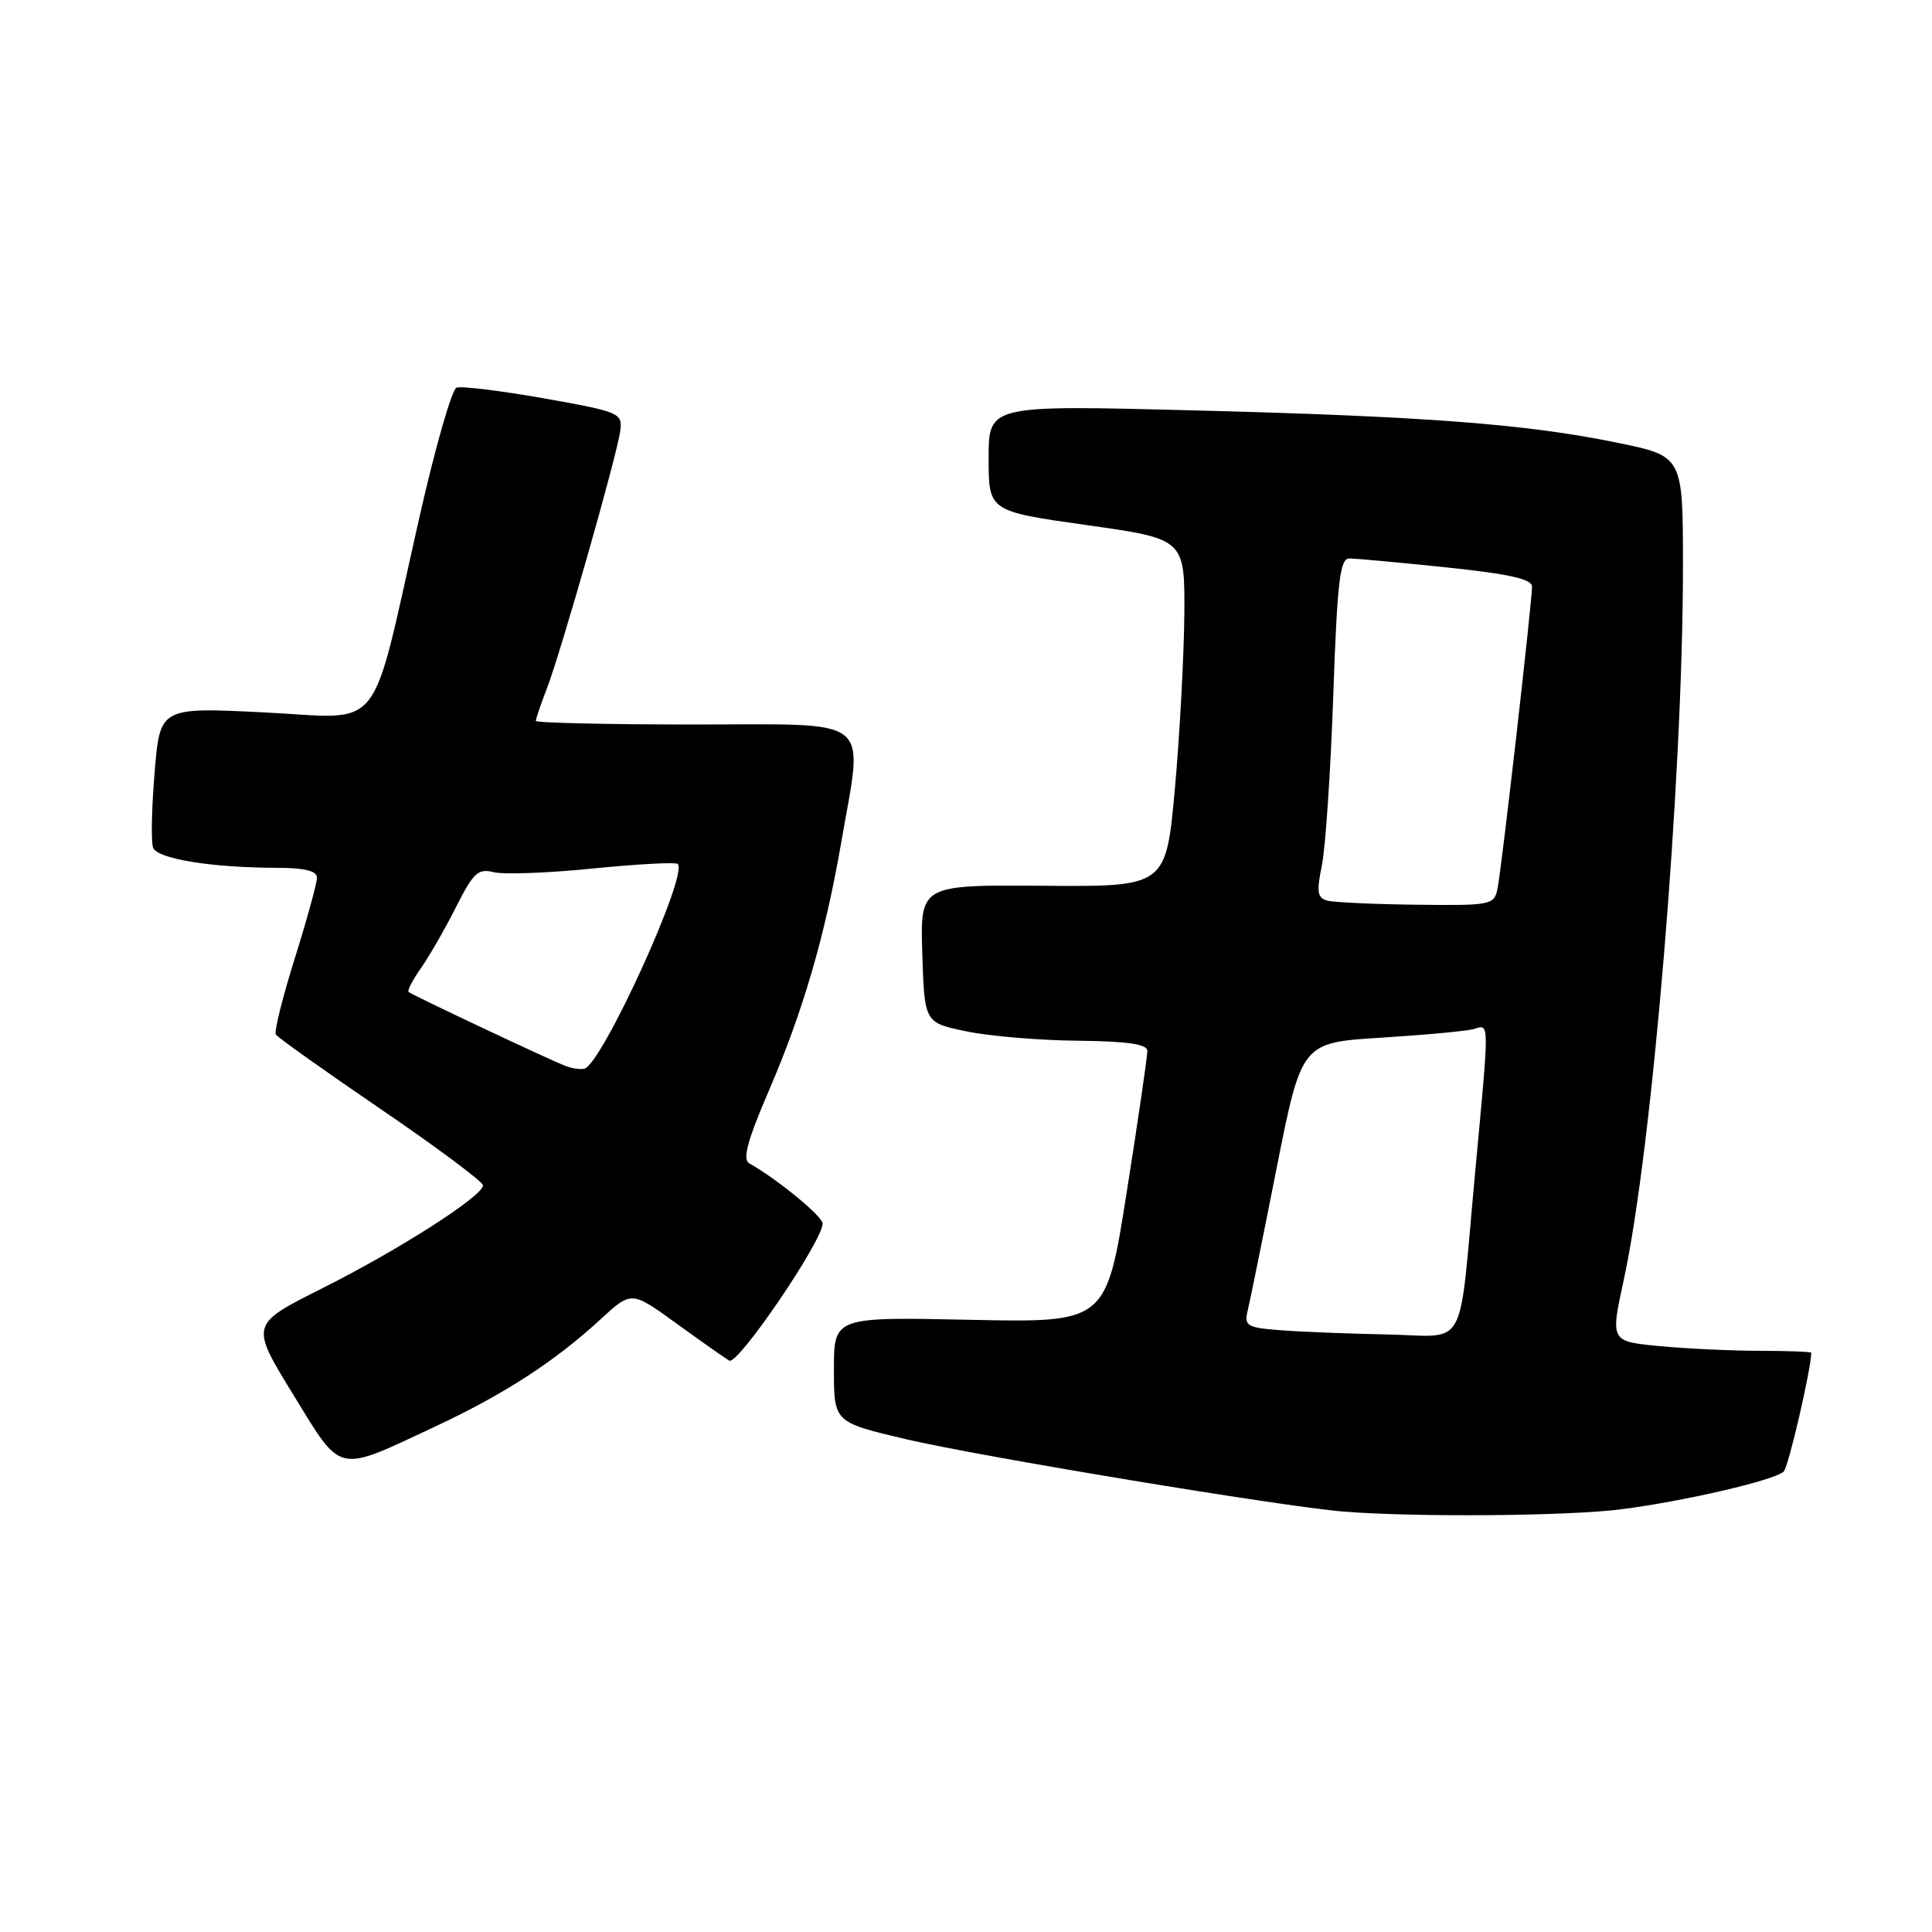 <?xml version="1.0" encoding="UTF-8" standalone="no"?>
<!DOCTYPE svg PUBLIC "-//W3C//DTD SVG 1.1//EN" "http://www.w3.org/Graphics/SVG/1.1/DTD/svg11.dtd" >
<svg xmlns="http://www.w3.org/2000/svg" xmlns:xlink="http://www.w3.org/1999/xlink" version="1.1" viewBox="0 0 256 256">
 <g >
 <path fill="currentColor"
d=" M 214.90 199.98 C 223.36 198.88 235.09 196.15 236.35 194.99 C 236.97 194.42 239.99 181.39 240.00 179.25 C 240.00 179.11 236.96 179.00 233.25 178.99 C 229.54 178.99 223.55 178.71 219.94 178.37 C 213.38 177.75 213.38 177.75 215.15 169.62 C 218.93 152.30 223.00 103.28 223.00 75.03 C 223.00 60.45 223.00 60.45 214.38 58.68 C 202.26 56.18 188.81 55.16 157.86 54.37 C 131.00 53.68 131.00 53.68 131.00 60.71 C 131.00 67.74 131.00 67.74 144.00 69.58 C 157.00 71.41 157.00 71.41 156.93 81.46 C 156.88 86.98 156.32 97.35 155.68 104.50 C 154.50 117.50 154.50 117.50 138.21 117.37 C 121.93 117.25 121.93 117.25 122.21 126.37 C 122.50 135.50 122.50 135.50 128.00 136.65 C 131.03 137.29 137.66 137.85 142.75 137.90 C 149.42 137.97 152.01 138.35 152.03 139.25 C 152.04 139.94 150.82 148.32 149.31 157.88 C 146.58 175.26 146.58 175.26 128.54 174.88 C 110.50 174.50 110.50 174.50 110.50 181.47 C 110.50 188.45 110.50 188.45 120.00 190.69 C 129.76 192.98 169.96 199.64 178.00 200.29 C 187.62 201.06 207.85 200.89 214.90 199.98 Z  M 57.67 189.02 C 66.80 184.75 73.50 180.41 79.58 174.81 C 83.67 171.05 83.67 171.05 89.58 175.33 C 92.84 177.69 96.01 179.92 96.63 180.29 C 97.75 180.96 109.00 164.43 109.00 162.13 C 109.00 161.17 103.04 156.27 99.27 154.14 C 98.36 153.62 99.05 151.08 101.90 144.47 C 106.42 133.97 109.33 123.97 111.47 111.62 C 114.40 94.63 116.11 96.00 92.00 96.00 C 80.45 96.00 71.00 95.78 71.00 95.52 C 71.00 95.26 71.65 93.34 72.45 91.27 C 74.36 86.28 81.81 60.17 82.19 57.07 C 82.49 54.73 82.11 54.57 72.06 52.78 C 66.32 51.77 61.11 51.13 60.49 51.37 C 59.87 51.60 57.64 59.38 55.55 68.65 C 48.93 97.90 51.09 95.19 35.05 94.40 C 21.20 93.71 21.20 93.71 20.49 102.33 C 20.09 107.07 20.00 111.57 20.29 112.33 C 20.86 113.81 28.08 114.98 36.75 114.99 C 40.39 115.00 42.00 115.40 42.00 116.30 C 42.00 117.01 40.68 121.82 39.06 126.99 C 37.44 132.15 36.31 136.69 36.55 137.08 C 36.79 137.46 43.06 141.93 50.49 146.99 C 57.92 152.06 64.00 156.59 64.00 157.07 C 64.00 158.48 52.81 165.64 42.65 170.73 C 33.15 175.50 33.15 175.50 38.83 184.75 C 45.39 195.44 44.43 195.22 57.67 189.02 Z  M 169.64 176.26 C 165.23 175.92 164.84 175.68 165.32 173.69 C 165.61 172.49 167.34 164.00 169.15 154.83 C 172.46 138.16 172.46 138.16 182.98 137.50 C 188.76 137.14 194.29 136.63 195.25 136.36 C 197.39 135.75 197.38 134.74 195.45 155.50 C 193.21 179.62 194.63 177.03 183.73 176.82 C 178.65 176.72 172.32 176.47 169.64 176.26 Z  M 175.89 119.34 C 174.56 118.98 174.43 118.20 175.15 114.70 C 175.63 112.39 176.31 102.29 176.66 92.25 C 177.19 77.04 177.55 74.00 178.79 74.00 C 179.61 74.00 185.39 74.53 191.64 75.18 C 199.99 76.05 203.00 76.73 203.00 77.73 C 203.00 79.82 198.96 115.20 198.43 117.75 C 197.98 119.92 197.58 120.00 187.73 119.88 C 182.10 119.82 176.78 119.57 175.89 119.34 Z  M 75.00 141.27 C 73.03 140.54 54.60 131.85 54.14 131.44 C 53.94 131.26 54.67 129.85 55.76 128.31 C 56.85 126.76 58.94 123.13 60.40 120.24 C 62.72 115.63 63.34 115.05 65.43 115.57 C 66.73 115.90 72.65 115.68 78.57 115.08 C 84.49 114.49 89.55 114.22 89.81 114.48 C 91.23 115.89 79.75 141.04 77.43 141.61 C 76.92 141.73 75.83 141.58 75.00 141.27 Z "/>
</g>
</svg>